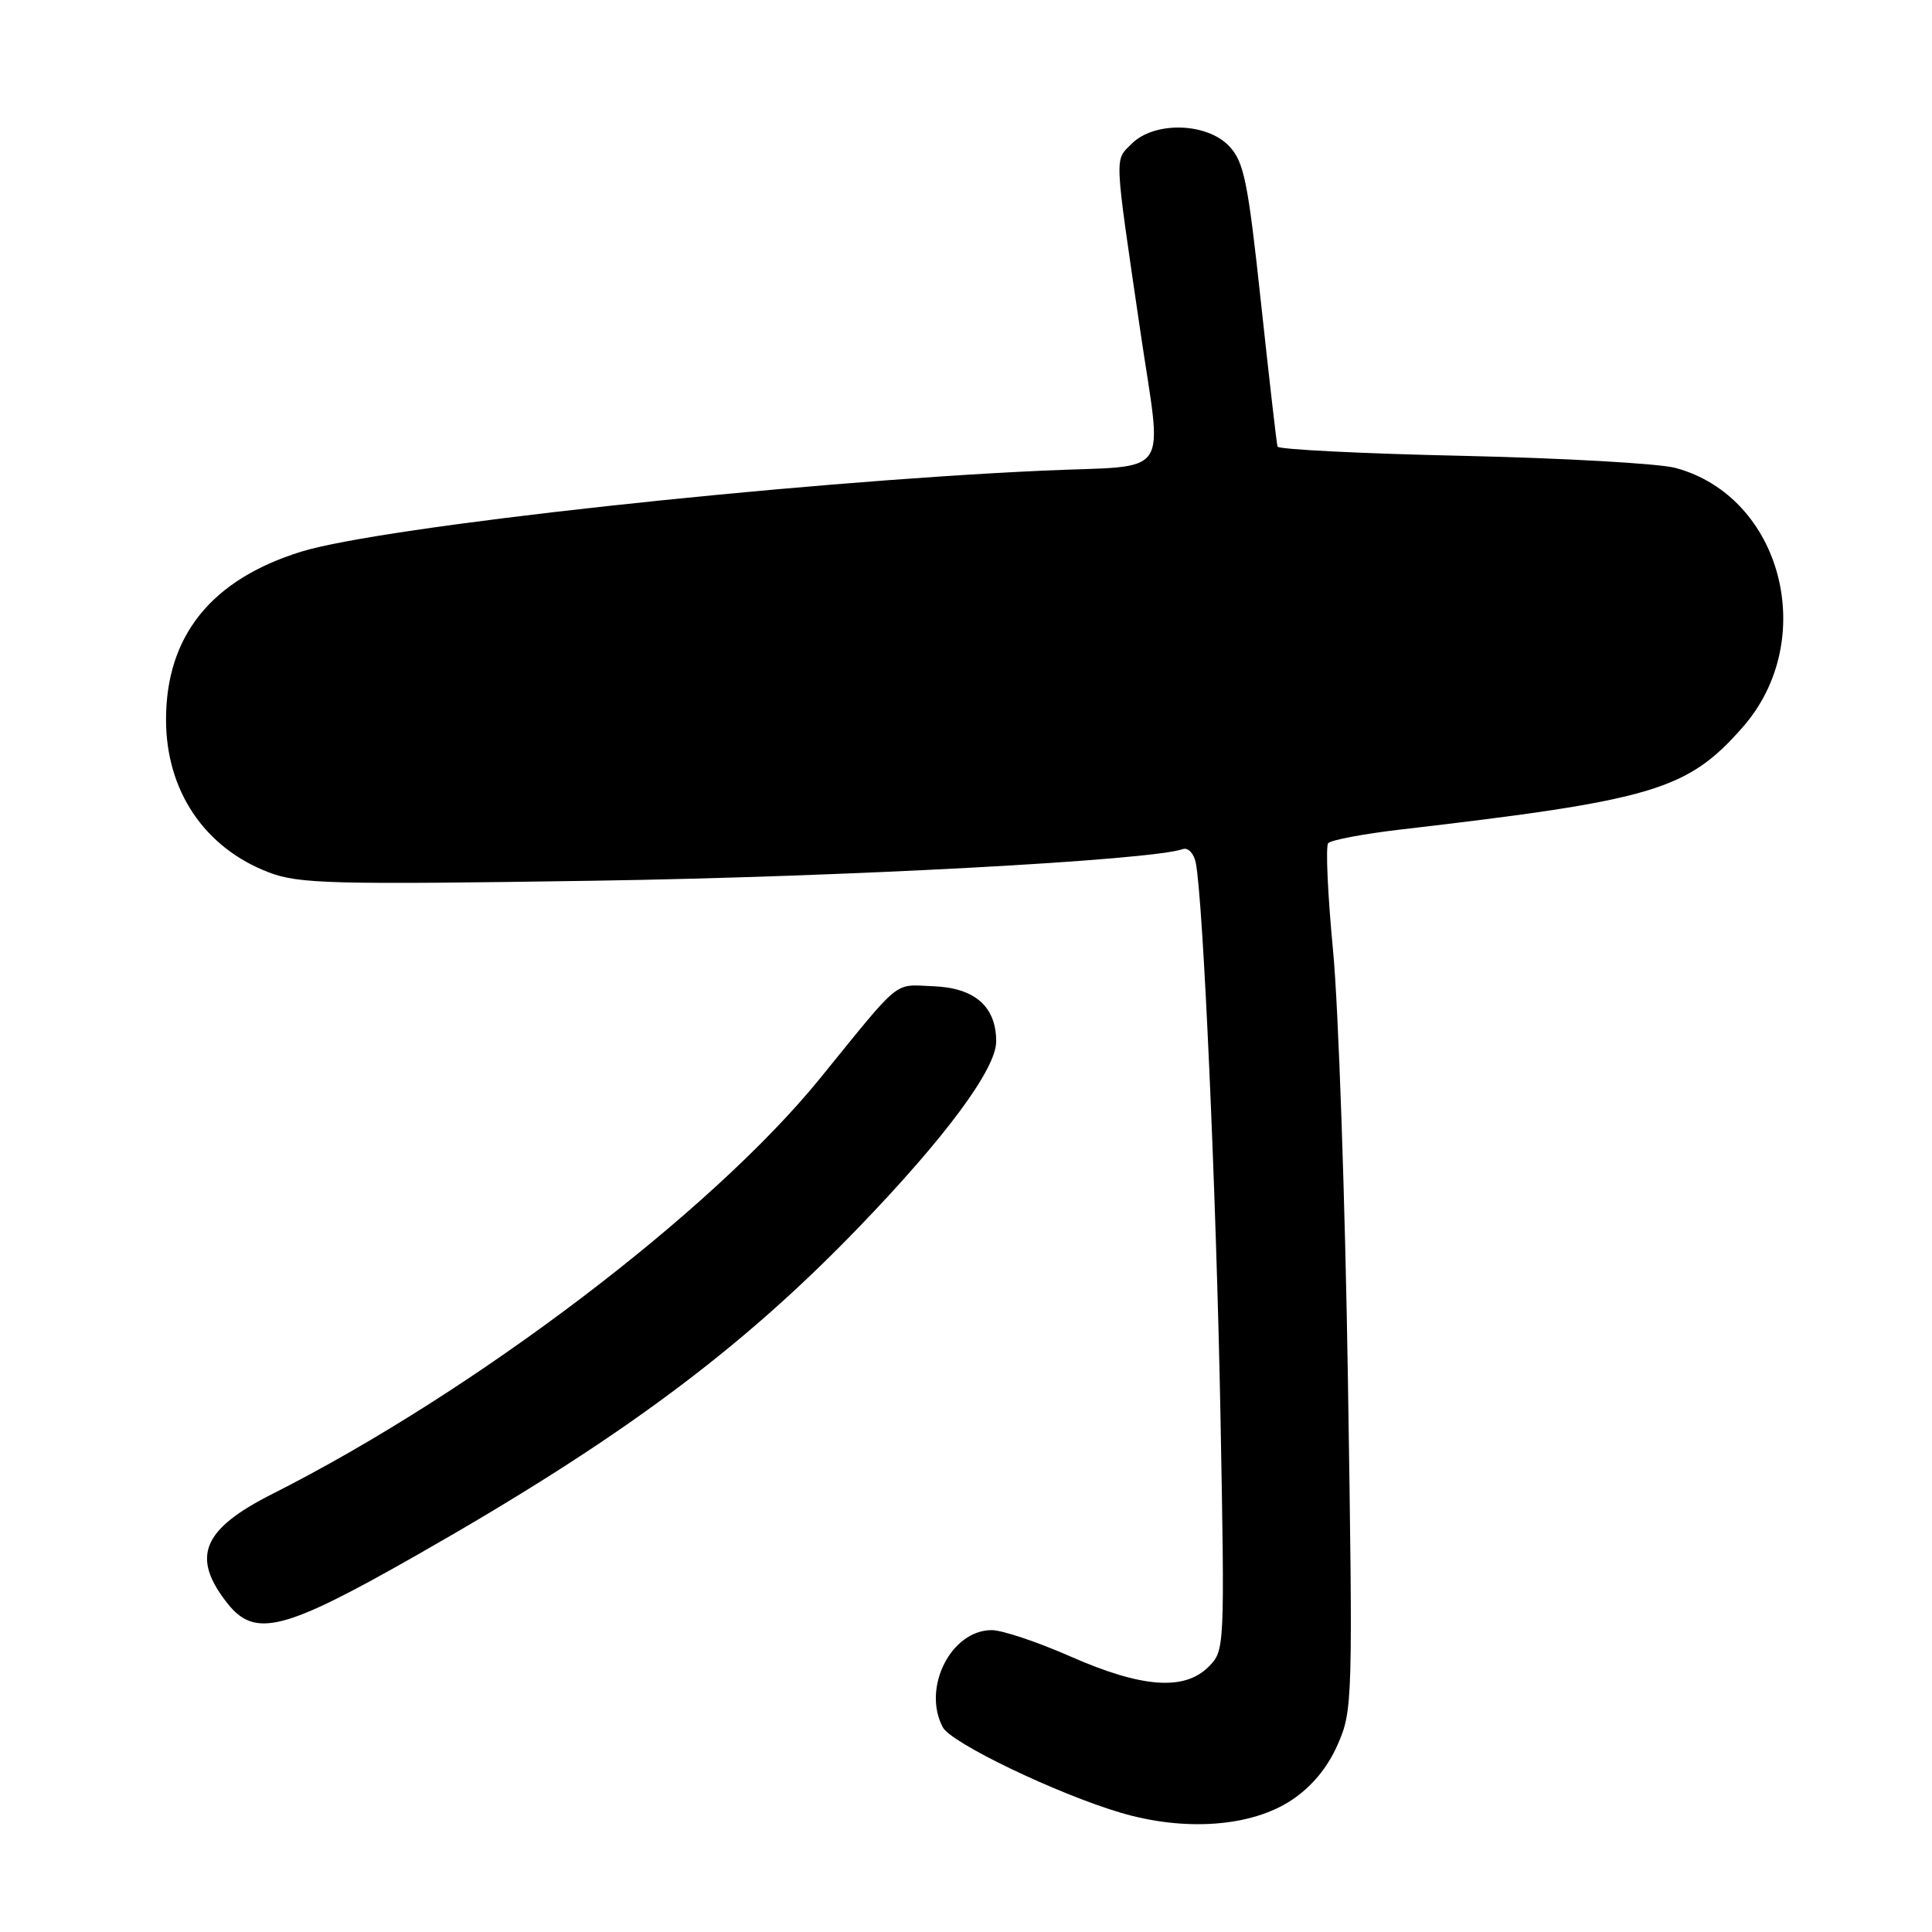 <?xml version="1.0" encoding="UTF-8" standalone="no"?>
<!DOCTYPE svg PUBLIC "-//W3C//DTD SVG 1.1//EN" "http://www.w3.org/Graphics/SVG/1.1/DTD/svg11.dtd" >
<svg xmlns="http://www.w3.org/2000/svg" xmlns:xlink="http://www.w3.org/1999/xlink" version="1.1" viewBox="0 0 256 256">
 <g >
 <path fill="currentColor"
d=" M 171.12 238.54 C 173.80 236.76 175.87 234.28 177.23 231.21 C 179.24 226.66 179.27 225.55 178.61 183.03 C 178.24 159.09 177.35 133.43 176.64 126.00 C 175.93 118.58 175.64 112.15 175.99 111.73 C 176.35 111.31 180.66 110.49 185.57 109.92 C 219.16 106.01 223.58 104.69 230.90 96.38 C 241.07 84.82 236.15 65.81 222.00 62.00 C 219.85 61.42 207.16 60.70 193.80 60.40 C 180.43 60.11 169.40 59.55 169.28 59.18 C 169.16 58.81 168.18 50.23 167.09 40.13 C 165.36 24.04 164.84 21.46 162.88 19.38 C 159.92 16.22 152.95 16.05 149.95 19.05 C 147.67 21.33 147.60 20.01 151.07 43.67 C 154.02 63.82 155.56 61.57 138.25 62.36 C 104.54 63.89 50.56 69.79 39.87 73.11 C 27.99 76.81 22.00 84.26 22.00 95.36 C 22.00 104.77 27.09 112.34 35.61 115.59 C 39.60 117.12 43.89 117.23 78.77 116.70 C 111.76 116.20 152.48 114.01 156.74 112.51 C 157.42 112.27 158.18 113.07 158.44 114.29 C 159.42 119.07 161.16 158.07 161.72 187.60 C 162.29 218.46 162.28 218.72 160.15 220.85 C 156.93 224.07 151.30 223.65 141.86 219.50 C 137.49 217.57 132.78 216.00 131.41 216.00 C 126.01 216.00 122.15 223.67 124.93 228.88 C 126.05 230.97 140.05 237.69 148.48 240.19 C 156.98 242.71 165.78 242.07 171.12 238.54 Z  M 55.40 205.96 C 82.05 190.79 98.03 178.94 113.62 162.80 C 125.24 150.77 132.00 141.65 132.00 138.00 C 132.00 133.37 129.17 130.89 123.65 130.68 C 118.31 130.48 119.57 129.46 108.66 142.89 C 94.24 160.64 62.89 184.42 36.10 197.95 C 26.80 202.64 25.29 206.29 30.11 212.42 C 33.79 217.09 37.56 216.13 55.40 205.96 Z "/>
</g>
</svg>
